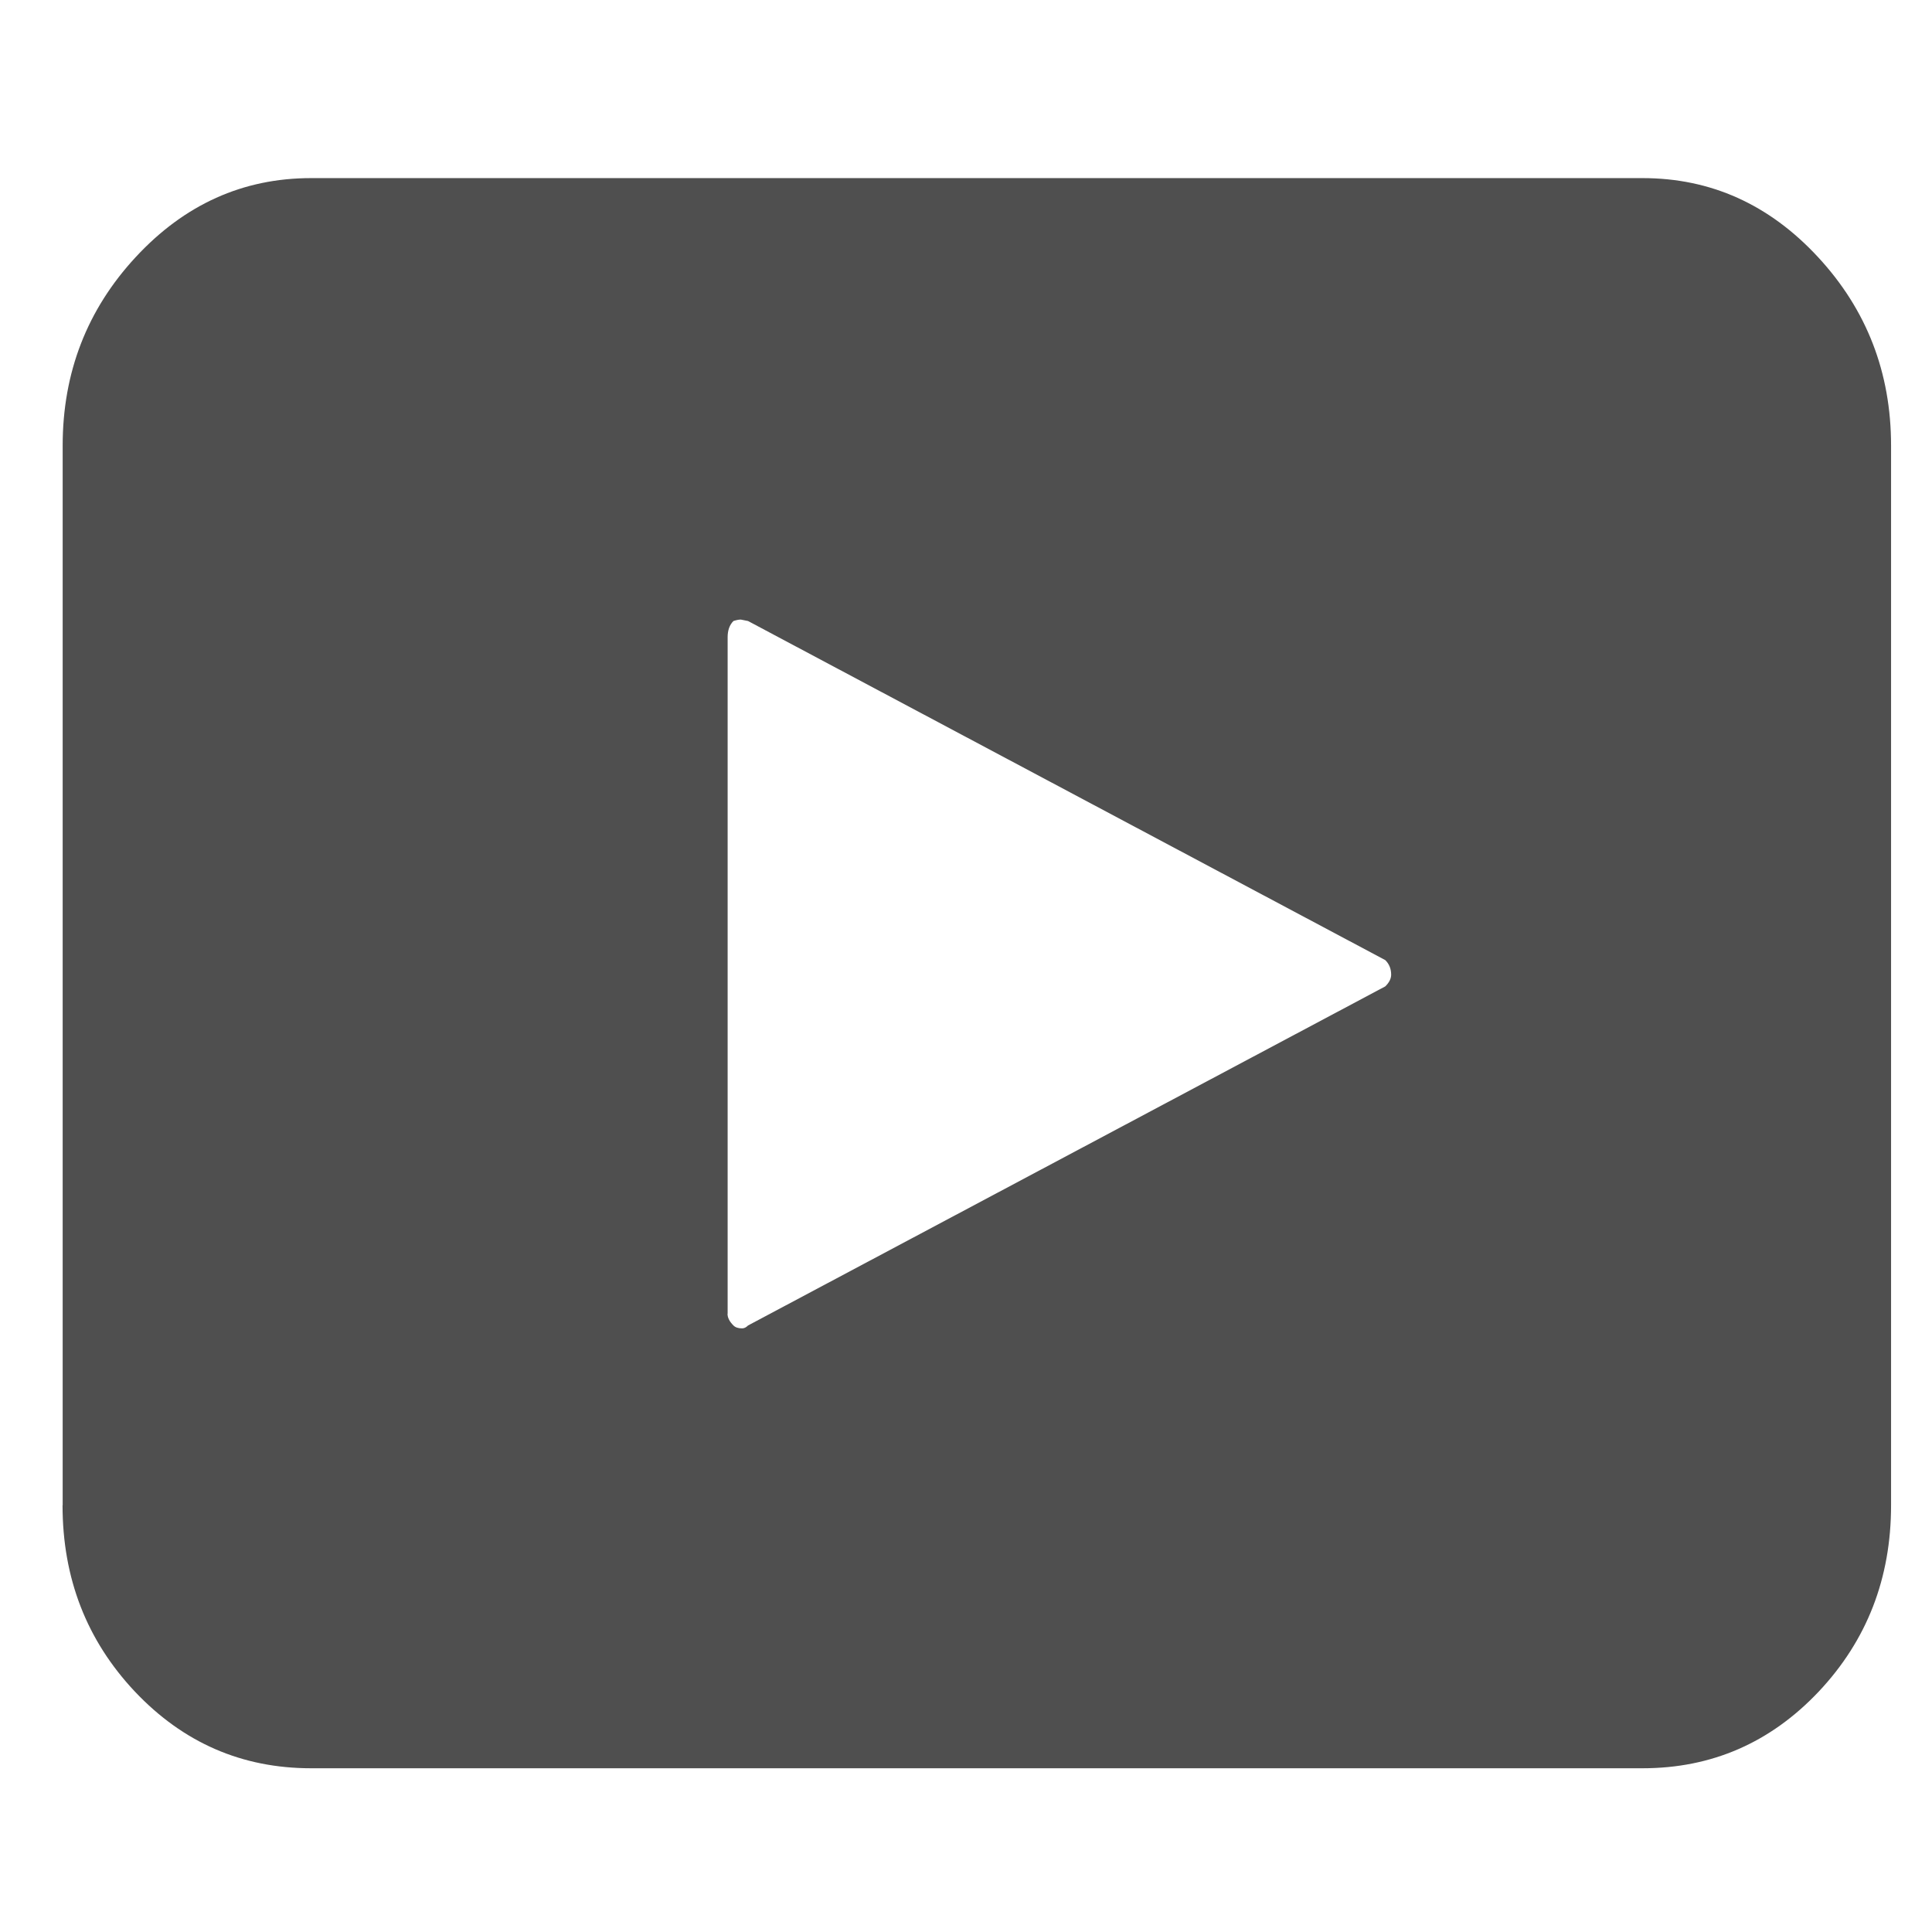 <svg width="16" height="16" viewBox="0 0 16 16" fill="none" xmlns="http://www.w3.org/2000/svg">
<path d="M0.518 12.466C0.518 13.071 0.718 13.585 1.117 14.009C1.517 14.432 2.003 14.644 2.576 14.644H13.603C14.176 14.644 14.662 14.432 15.062 14.009C15.461 13.585 15.661 13.071 15.661 12.466V3.69C15.661 3.085 15.459 2.564 15.056 2.129C14.652 1.693 14.168 1.475 13.603 1.475H2.576C2.012 1.475 1.528 1.693 1.124 2.129C0.721 2.564 0.519 3.085 0.519 3.69V12.466H0.518ZM6.026 10.88V5.276C6.026 5.22 6.042 5.175 6.074 5.143C6.098 5.135 6.119 5.131 6.135 5.131L6.195 5.143L11.472 7.951C11.505 7.983 11.521 8.024 11.521 8.072C11.521 8.104 11.505 8.137 11.472 8.169L6.195 10.977C6.179 10.993 6.163 11.001 6.146 11.001C6.114 11.001 6.09 10.993 6.074 10.977C6.041 10.944 6.025 10.912 6.025 10.88H6.026Z" fill="#4F4F4F"/>
</svg>
